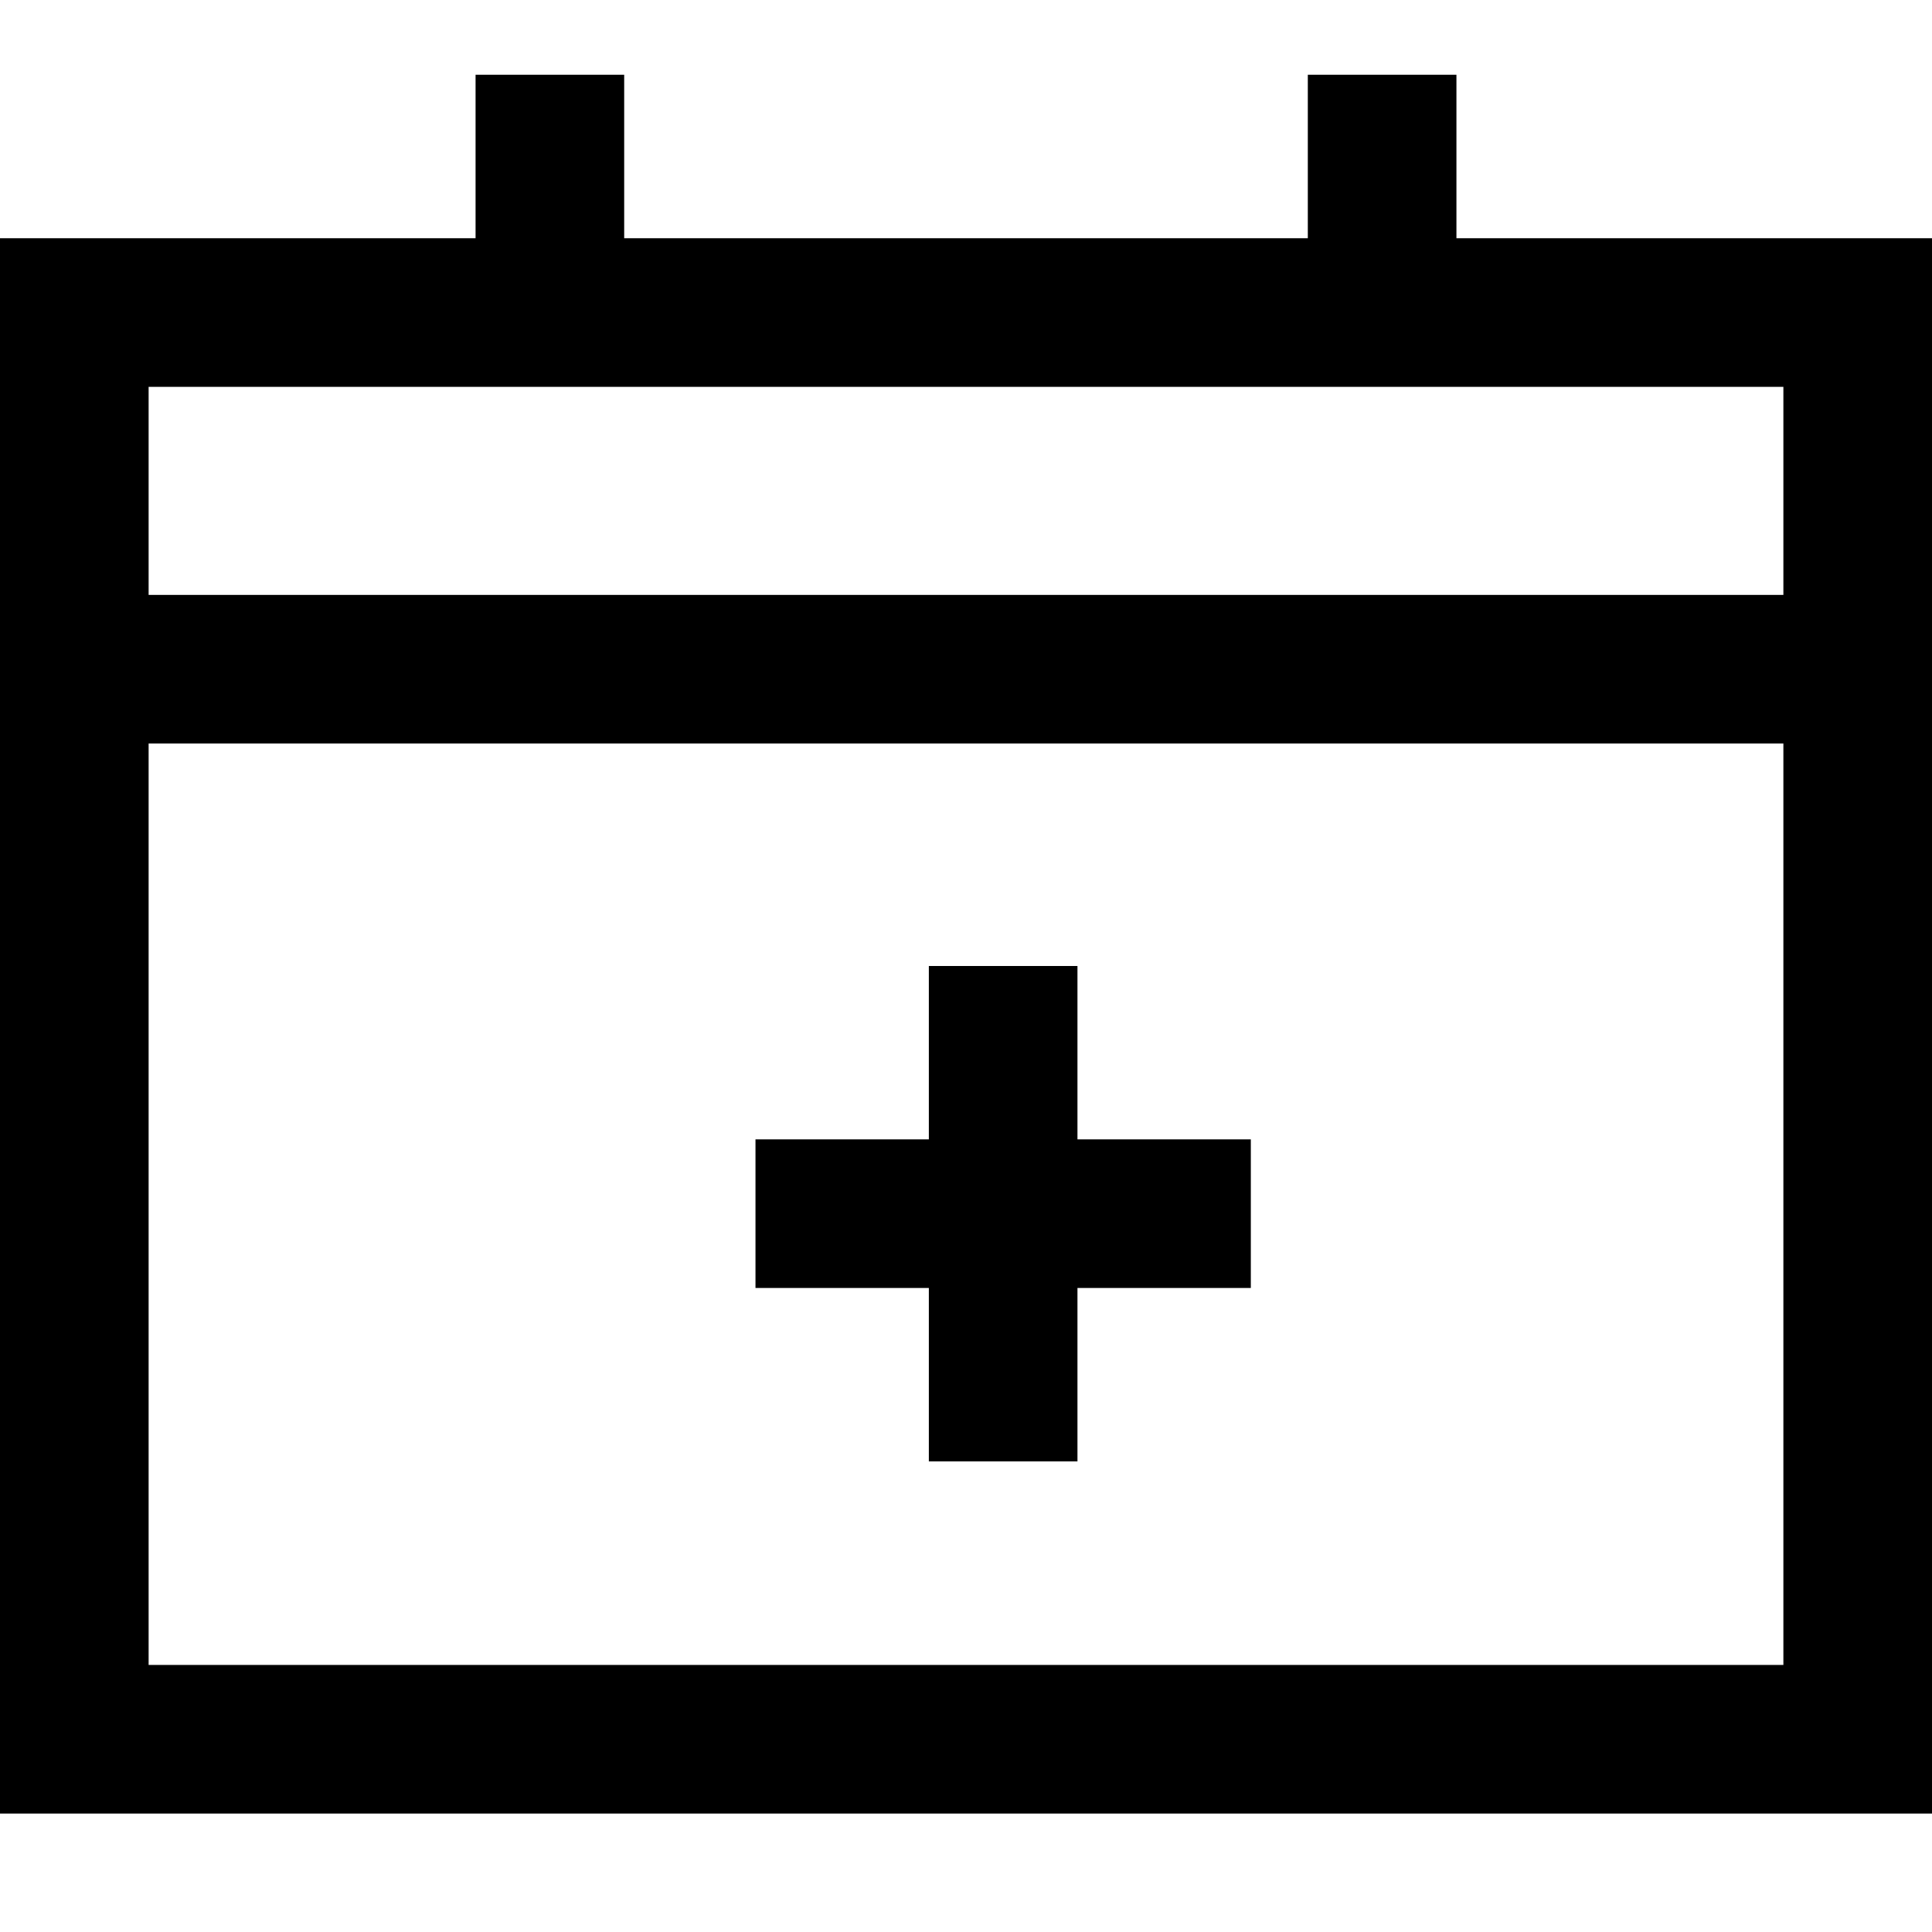 <?xml version="1.0" encoding="UTF-8"?><svg fill-rule="evenodd" viewBox="0 0 26 26" xmlns="http://www.w3.org/2000/svg"><path d="m9.8 24.406h-9.8v-21.2h6.4v-2.2h2v2.2h9.2v-2.2h2v2.2h6.4v21.2h-16.2zm14.2-14.4h-22v12.4h7.791 14.209v-12.4zm-9.5 5.327h2.333v2h-2.333v2.334h-2v-2.334h-2.333v-2h2.333v-2.333h2v2.333zm9.5-10.127h-22v2.8h22v-2.8z"/></svg>